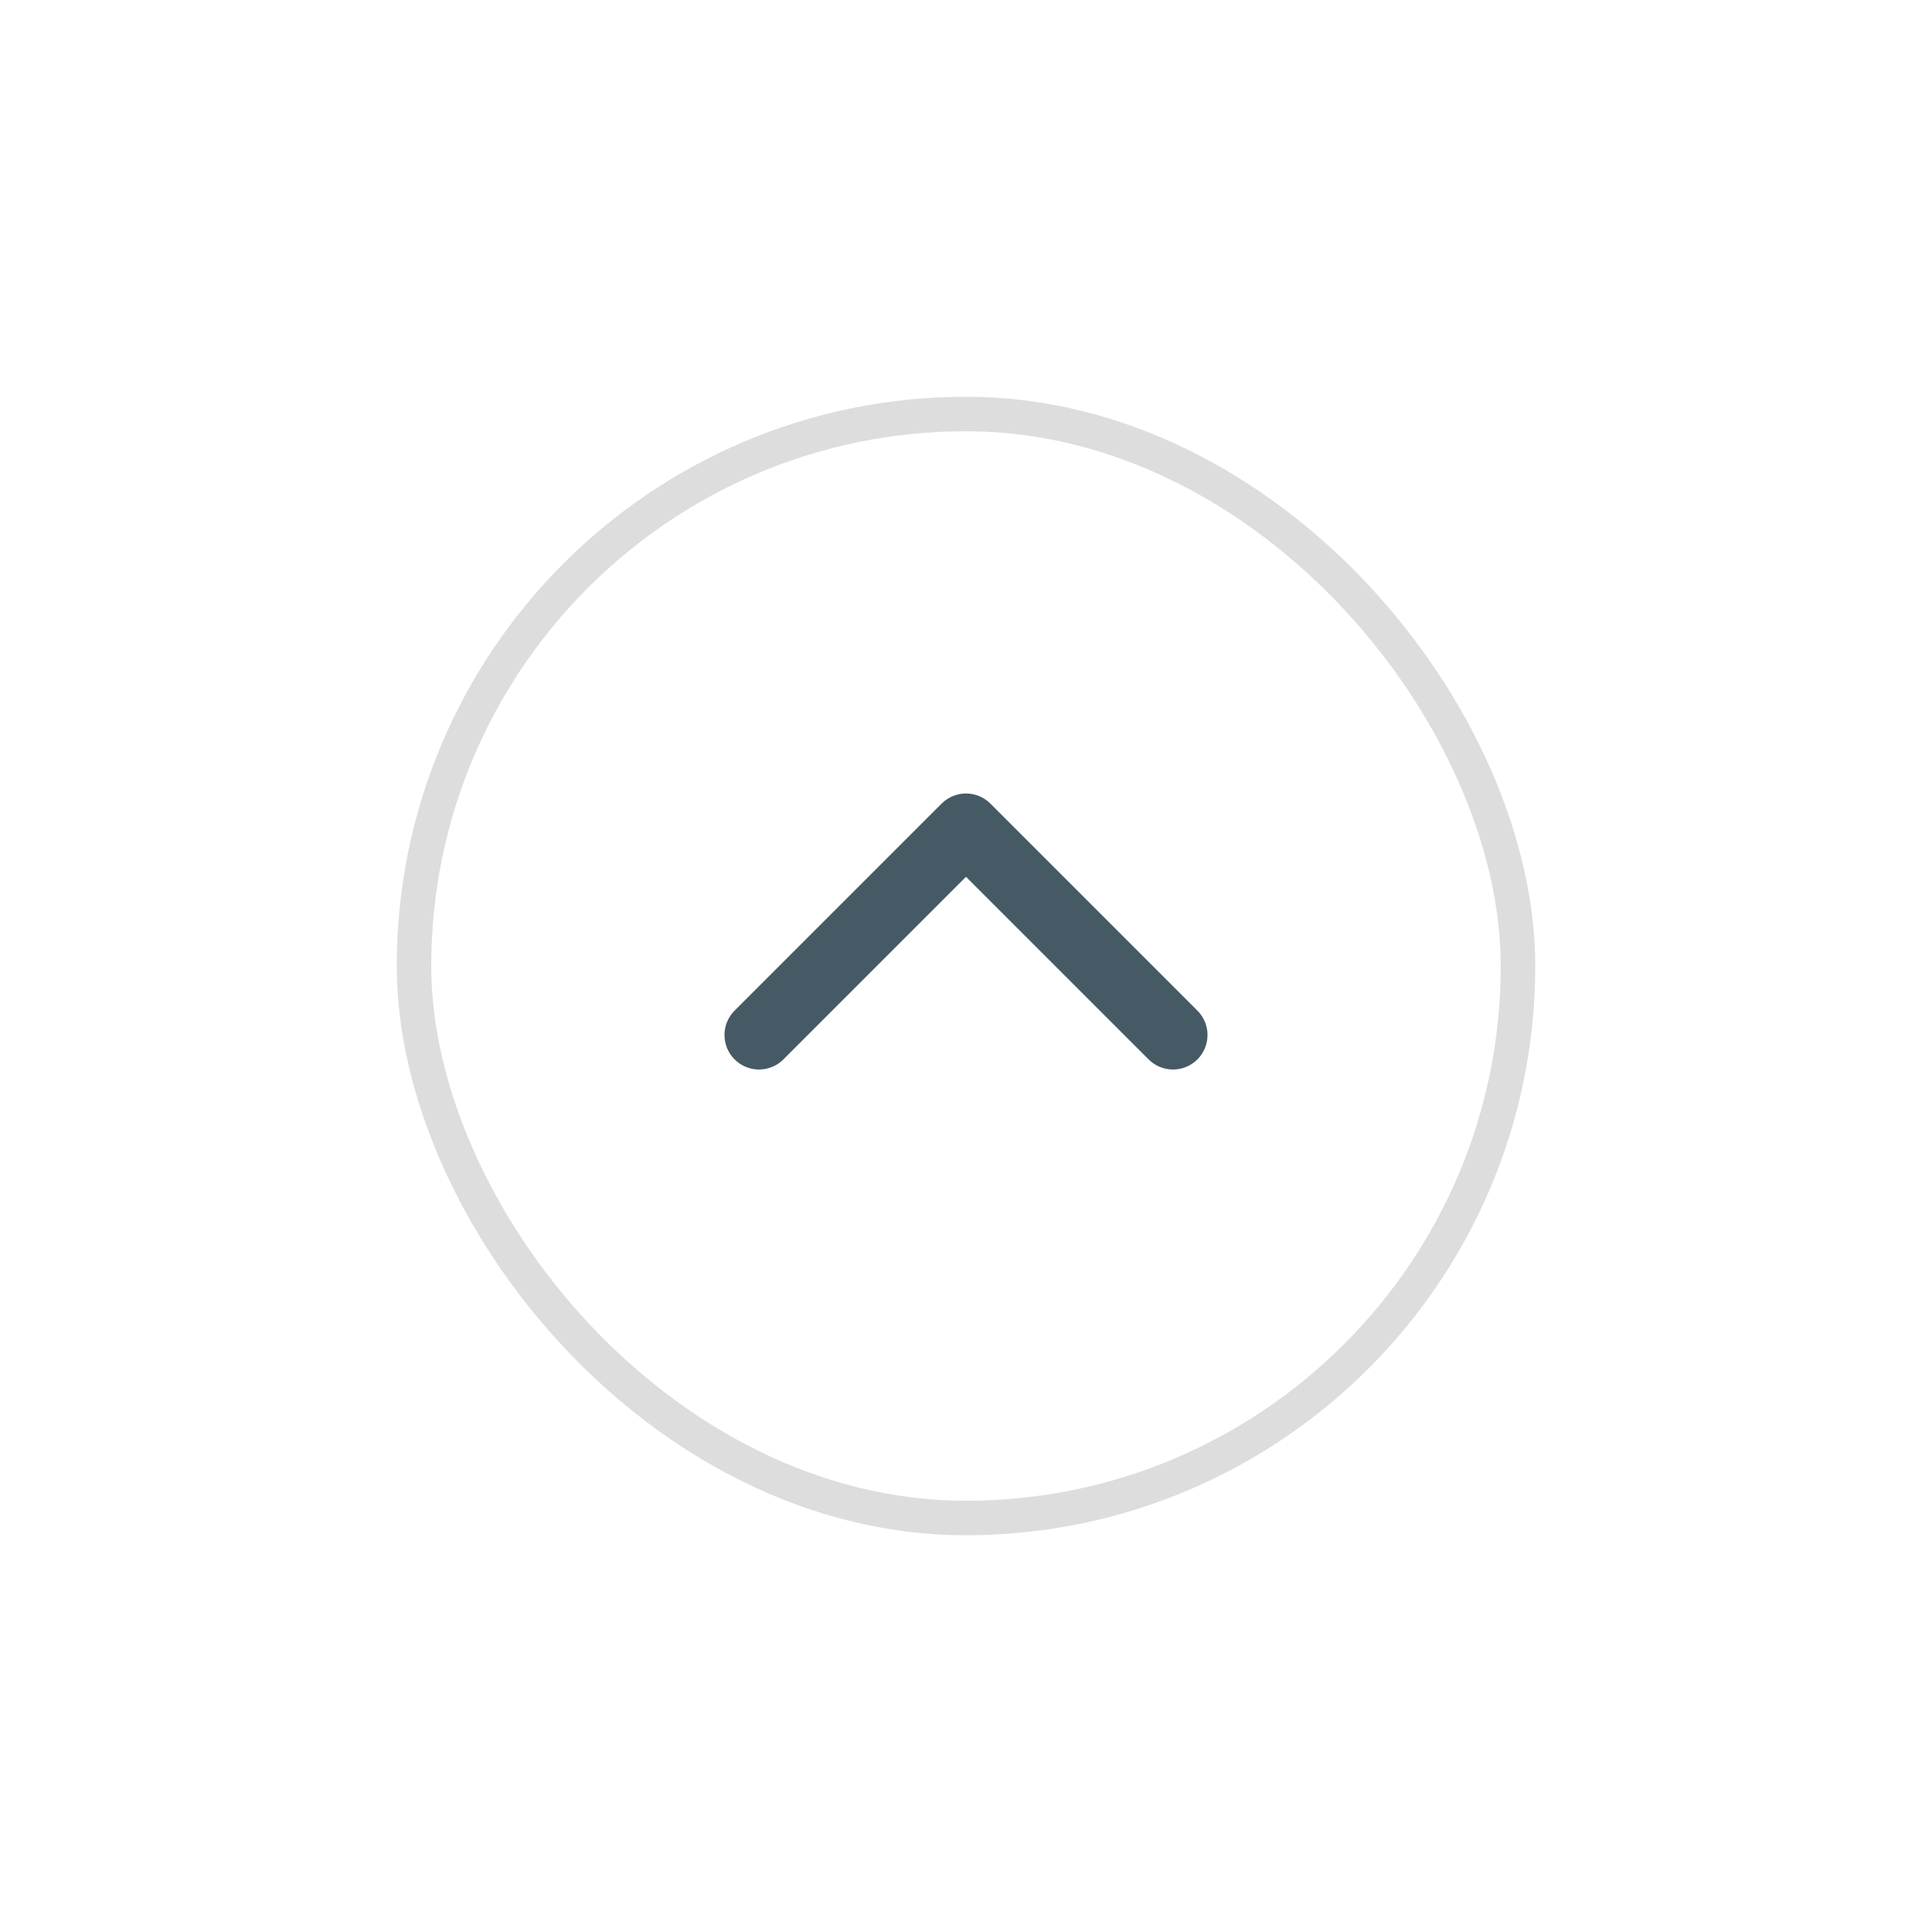 <svg width="56" height="56" viewBox="0 0 56 56" fill="none" xmlns="http://www.w3.org/2000/svg">
<g filter="url(#filter0_d)">
<rect x="12" y="8" width="32" height="32" rx="16" fill="white"/>
<rect x="12" y="8" width="32" height="32" rx="16" stroke="#DDDDDD"/>
<path d="M34 26L28 20L22 26" stroke="#455A64" stroke-width="2" stroke-linecap="round" stroke-linejoin="round"/>
</g>
<defs>
<filter id="filter0_d" x="-8" y="-8" width="72" height="72" filterUnits="userSpaceOnUse" color-interpolation-filters="sRGB">
<feFlood flood-opacity="0" result="BackgroundImageFix"/>
<feColorMatrix in="SourceAlpha" type="matrix" values="0 0 0 0 0 0 0 0 0 0 0 0 0 0 0 0 0 0 127 0"/>
<feOffset dy="4"/>
<feGaussianBlur stdDeviation="6"/>
<feColorMatrix type="matrix" values="0 0 0 0 0.052 0 0 0 0 0.251 0 0 0 0 0.35 0 0 0 0.1 0"/>
<feBlend mode="multiply" in2="BackgroundImageFix" result="effect1_dropShadow"/>
<feBlend mode="normal" in="SourceGraphic" in2="effect1_dropShadow" result="shape"/>
</filter>
</defs>
</svg>
